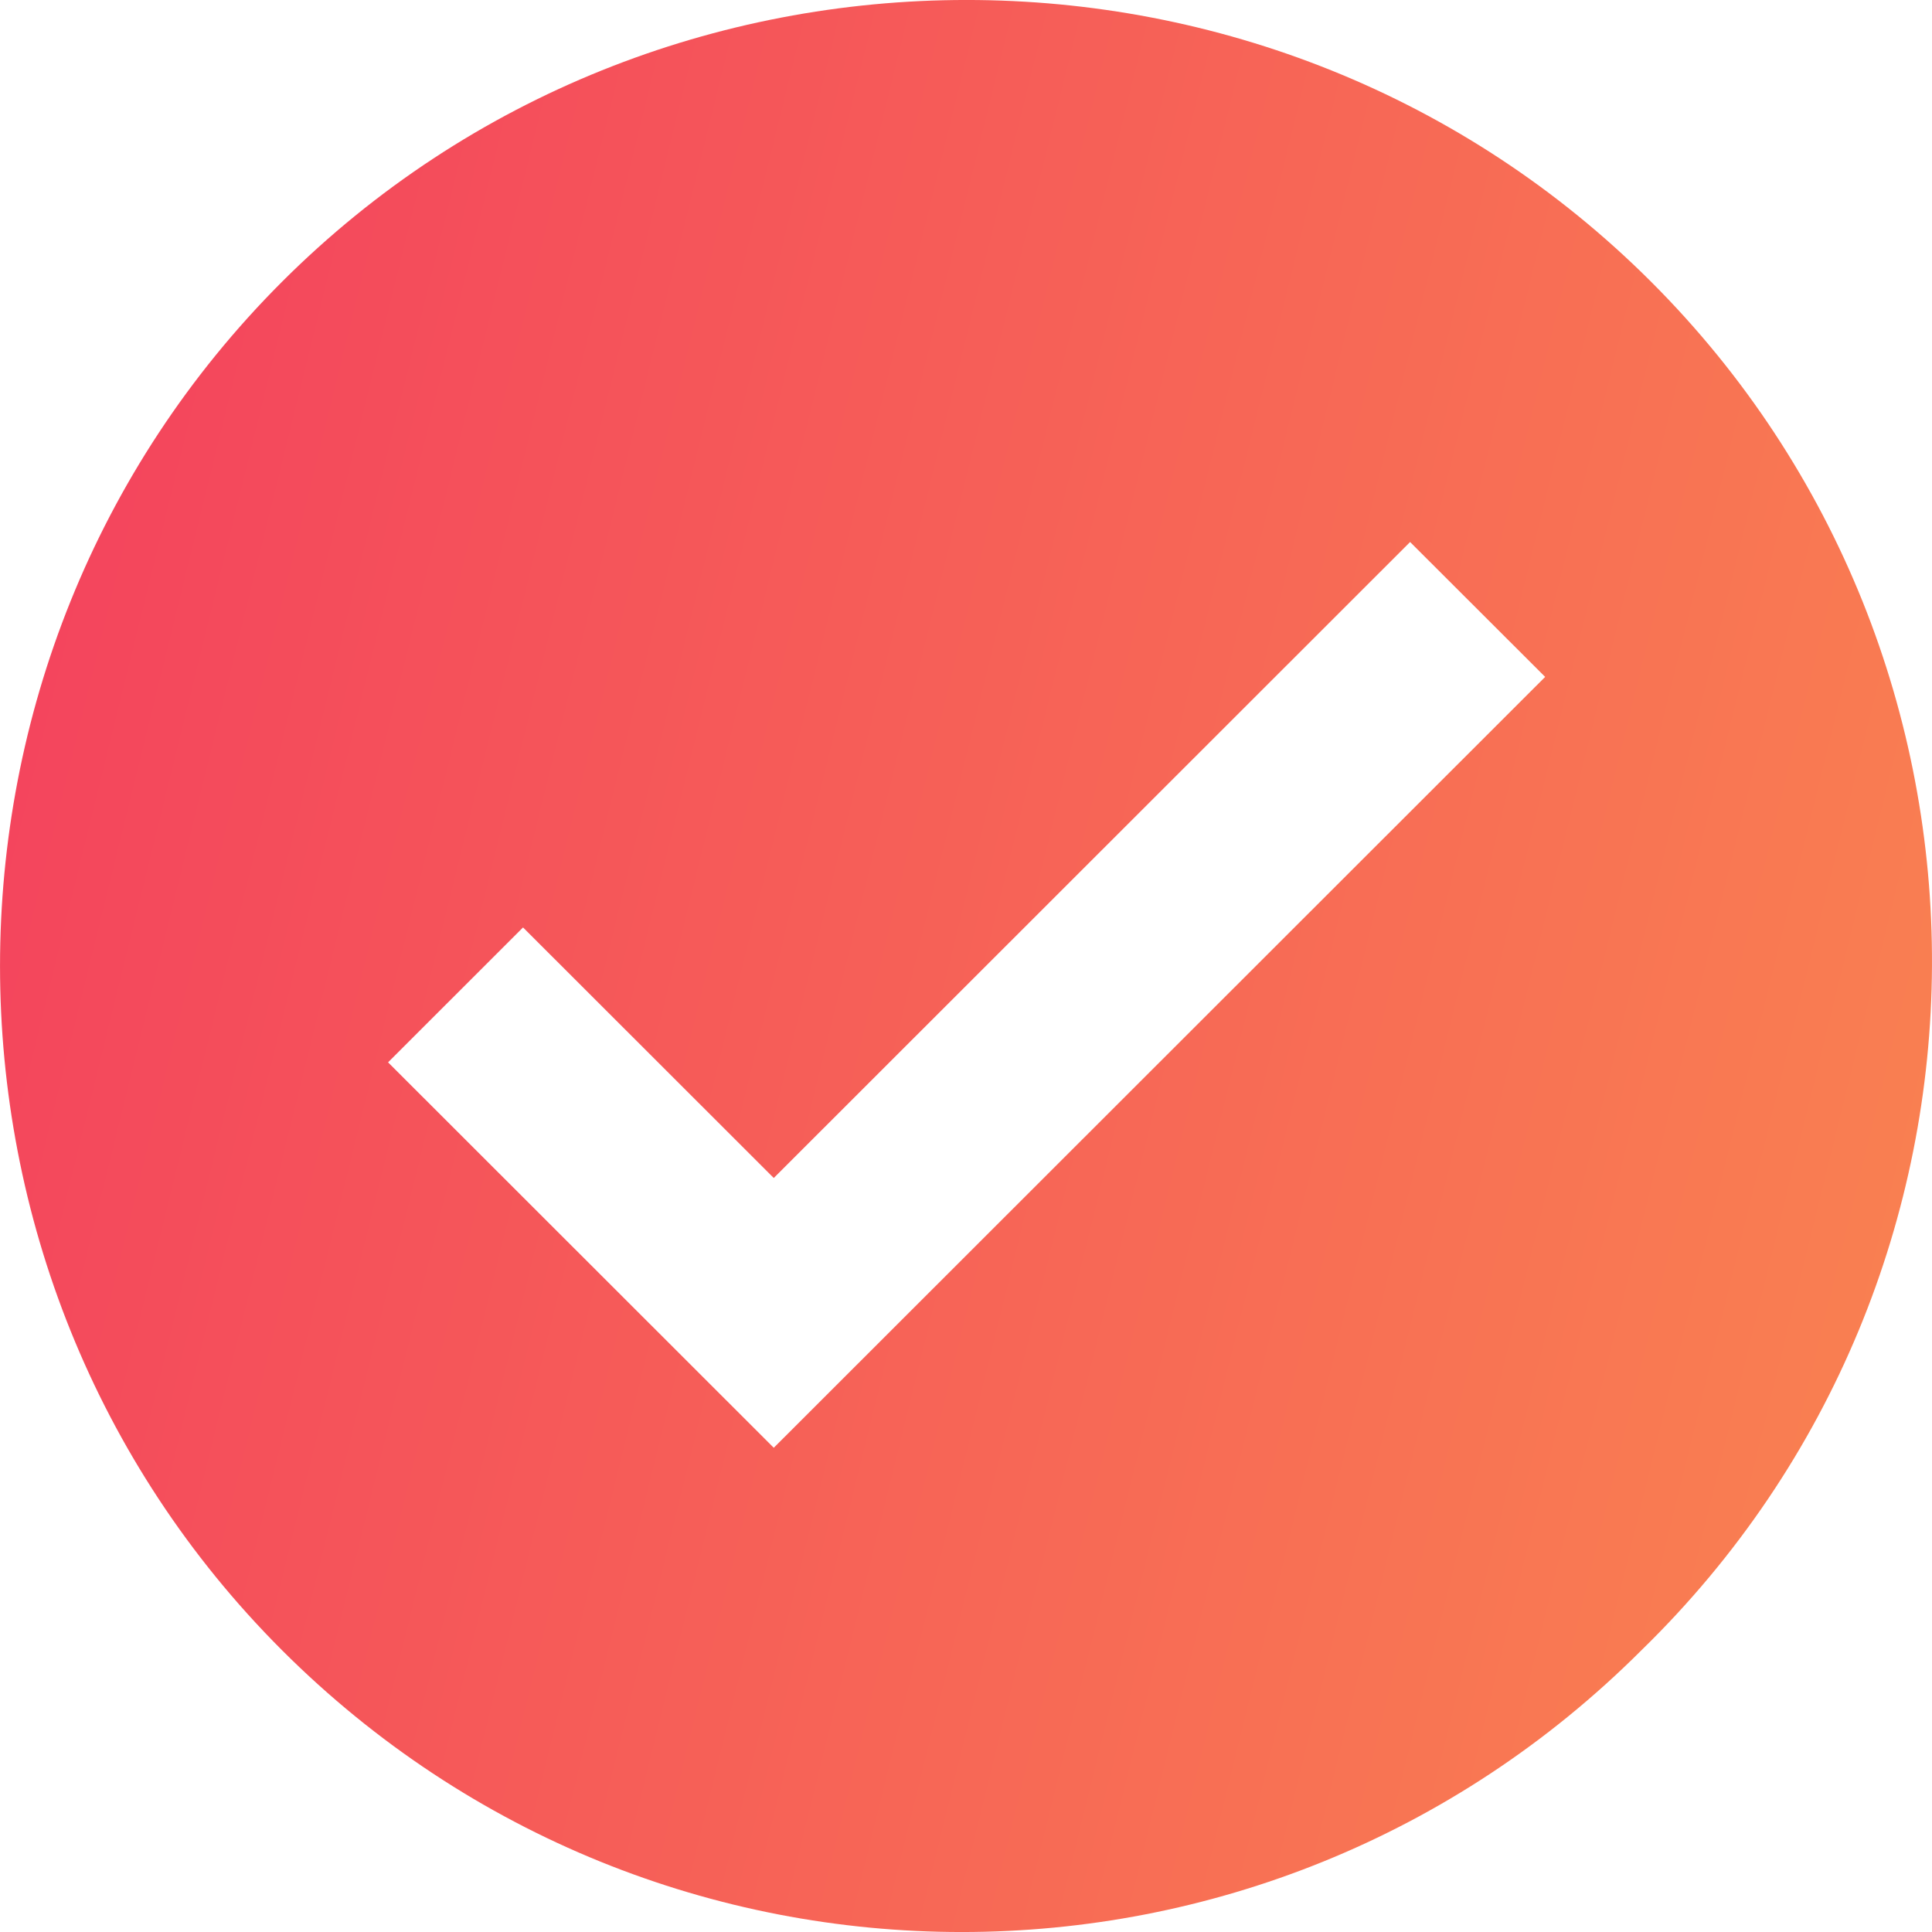 <svg width="22" height="22" viewBox="0 0 22 22" fill="none" xmlns="http://www.w3.org/2000/svg">
<path d="M18.802 3.209C14.52 -1.07 7.493 -1.07 3.211 3.209C-1.07 7.489 -1.07 14.511 3.211 18.791C7.493 23.07 14.41 23.07 18.692 18.791C23.084 14.511 23.084 7.489 18.802 3.209ZM8.811 16.486L4.419 12.097L5.956 10.561L8.811 13.414L16.057 6.172L17.595 7.708L8.811 16.486Z" fill="url(#paint0_linear_71_920)"/>
<defs>
<linearGradient id="paint0_linear_71_920" x1="0" y1="0" x2="25.852" y2="6.374" gradientUnits="userSpaceOnUse">
<stop stop-color="#F33F5E"/>
<stop offset="1" stop-color="#FA8550"/>
</linearGradient>
</defs>
</svg>
